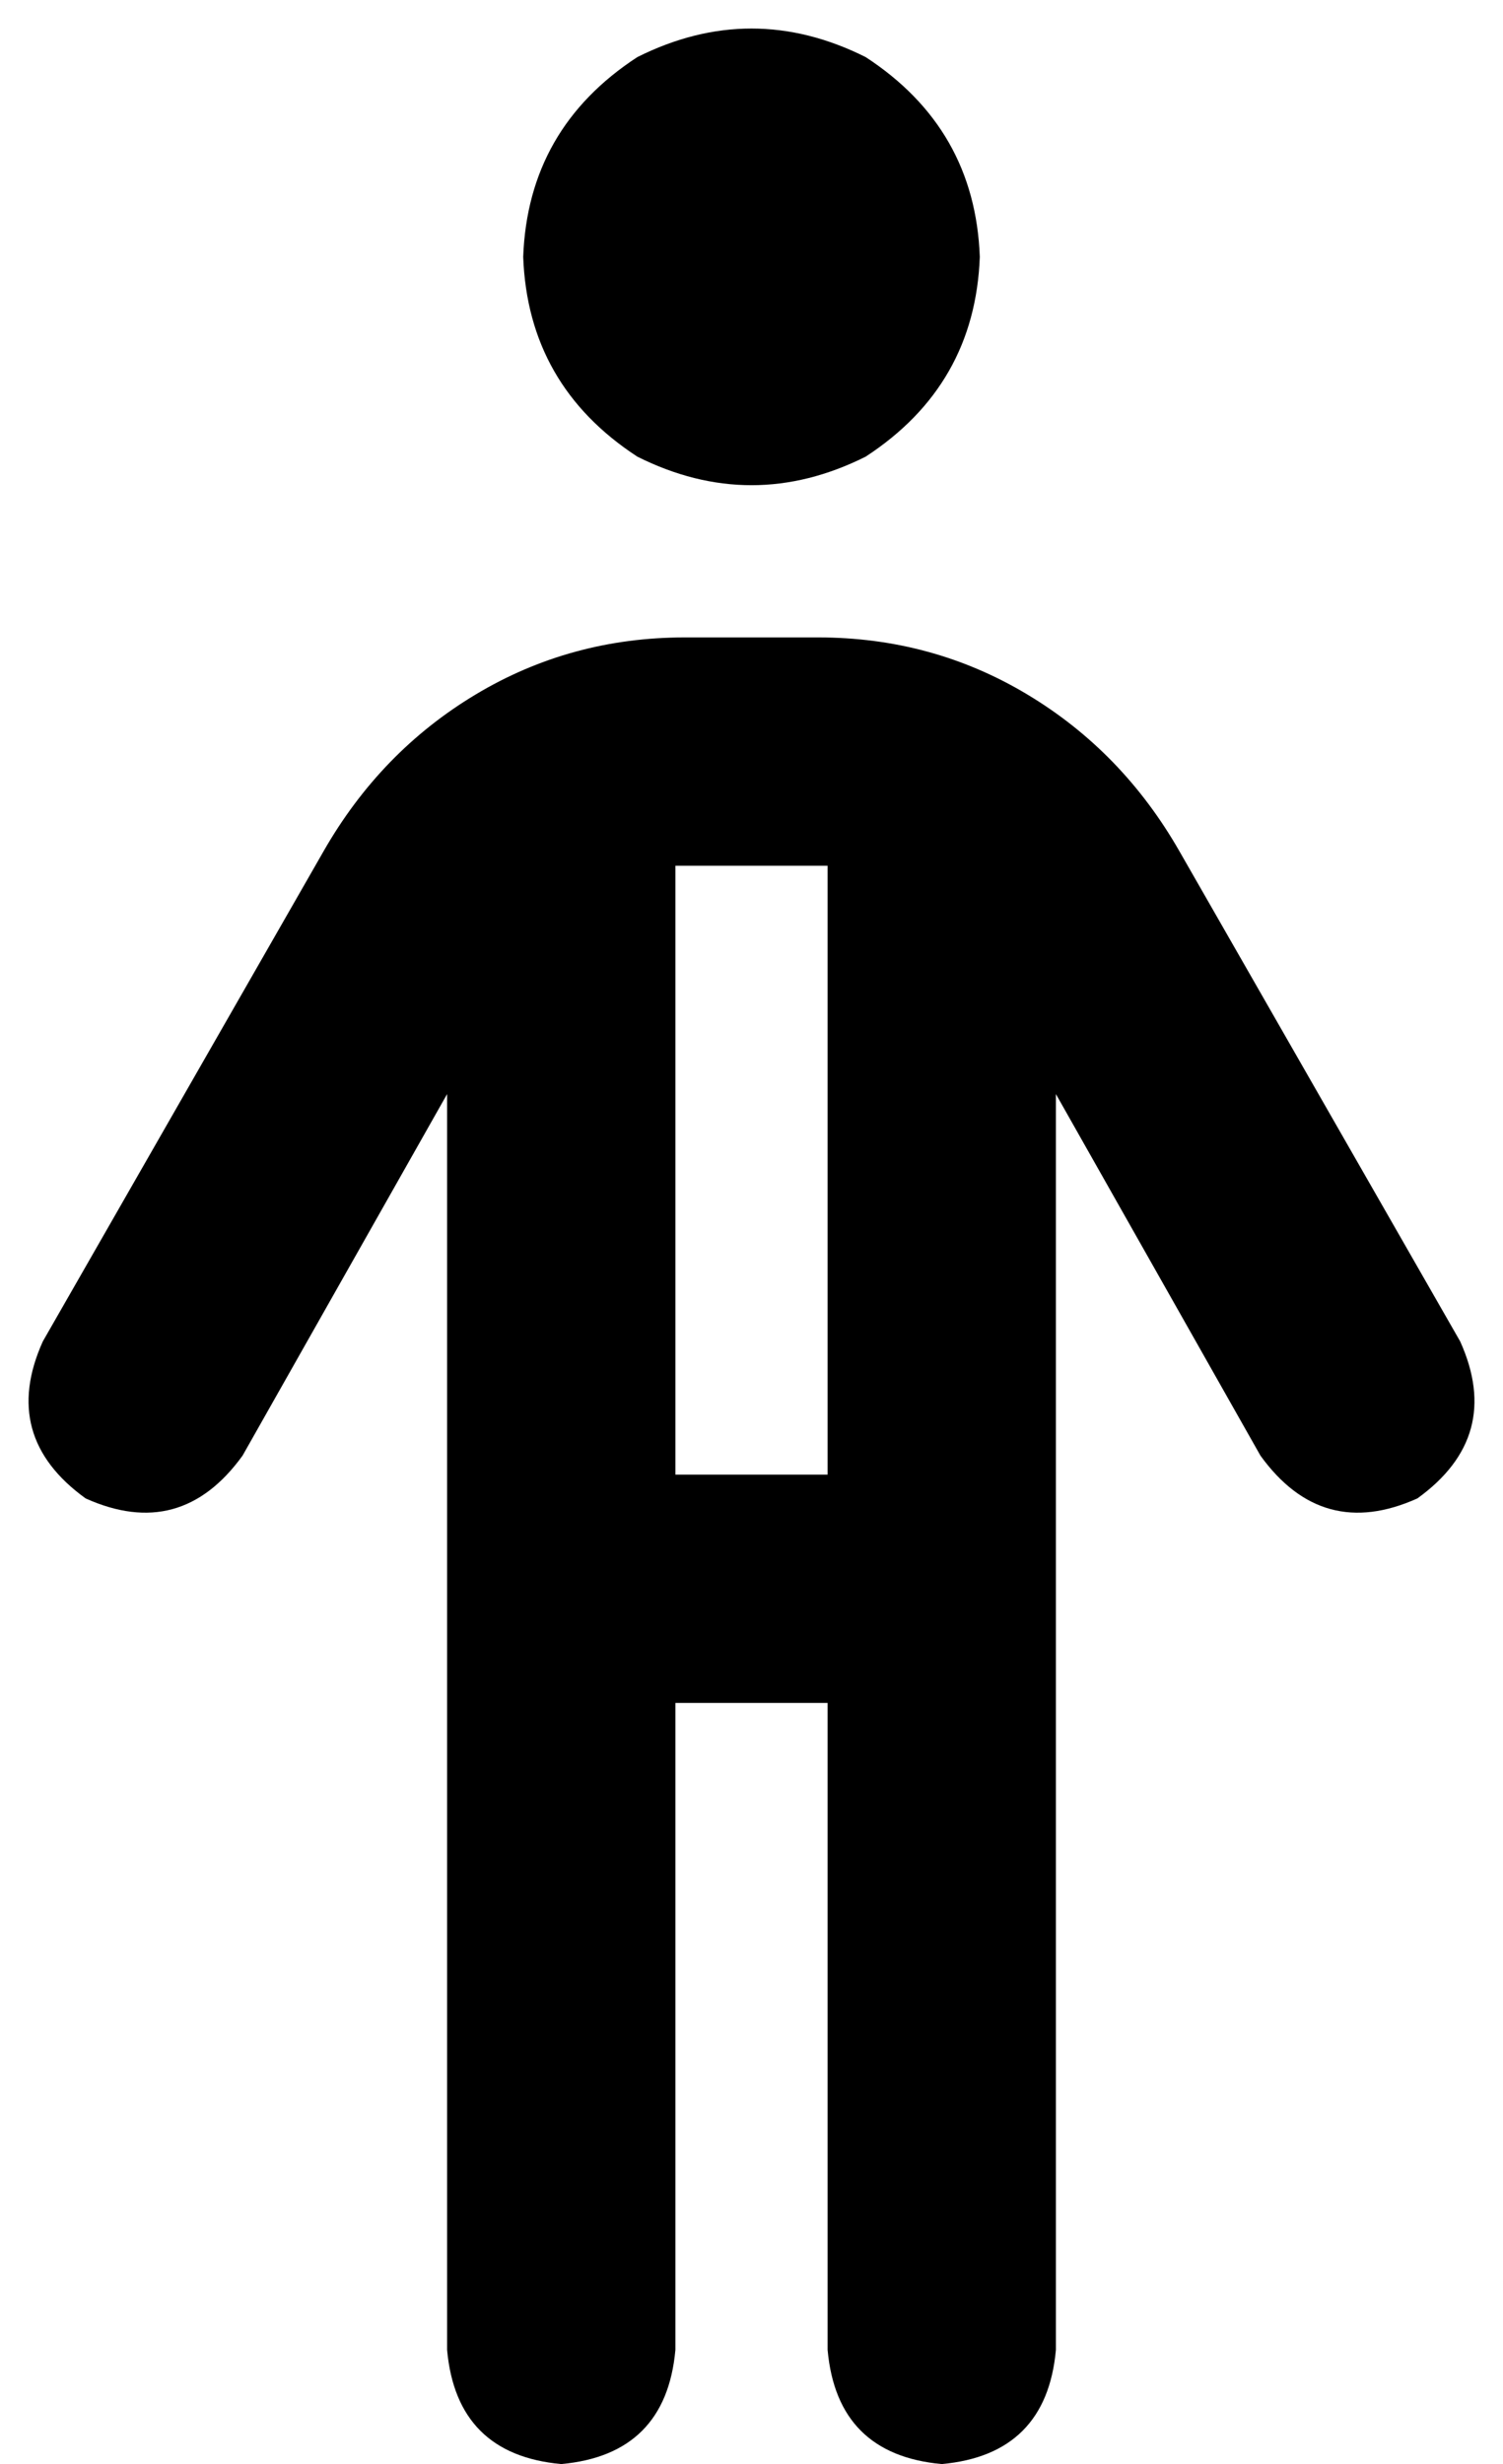 <svg xmlns="http://www.w3.org/2000/svg" viewBox="0 0 316 518">
  <path d="M 110 54 Q 111 27 134 12 Q 158 0 182 12 Q 205 27 206 54 Q 205 81 182 96 Q 158 108 134 96 Q 111 81 110 54 L 110 54 Z M 142 182 L 142 310 L 142 182 L 142 310 L 174 310 L 174 310 L 174 182 L 174 182 Q 173 182 173 182 Q 172 182 172 182 L 144 182 L 144 182 Q 143 182 142 182 L 142 182 Z M 142 358 L 142 494 L 142 358 L 142 494 Q 140 516 118 518 Q 96 516 94 494 L 94 230 L 94 230 L 51 306 L 51 306 Q 38 324 18 315 Q 0 302 9 282 L 68 179 L 68 179 Q 80 158 100 146 Q 120 134 144 134 L 172 134 L 172 134 Q 196 134 216 146 Q 236 158 248 179 L 307 282 L 307 282 Q 316 302 298 315 Q 278 324 265 306 L 222 230 L 222 230 L 222 494 L 222 494 Q 220 516 198 518 Q 176 516 174 494 L 174 358 L 174 358 L 142 358 L 142 358 Z" />
</svg>